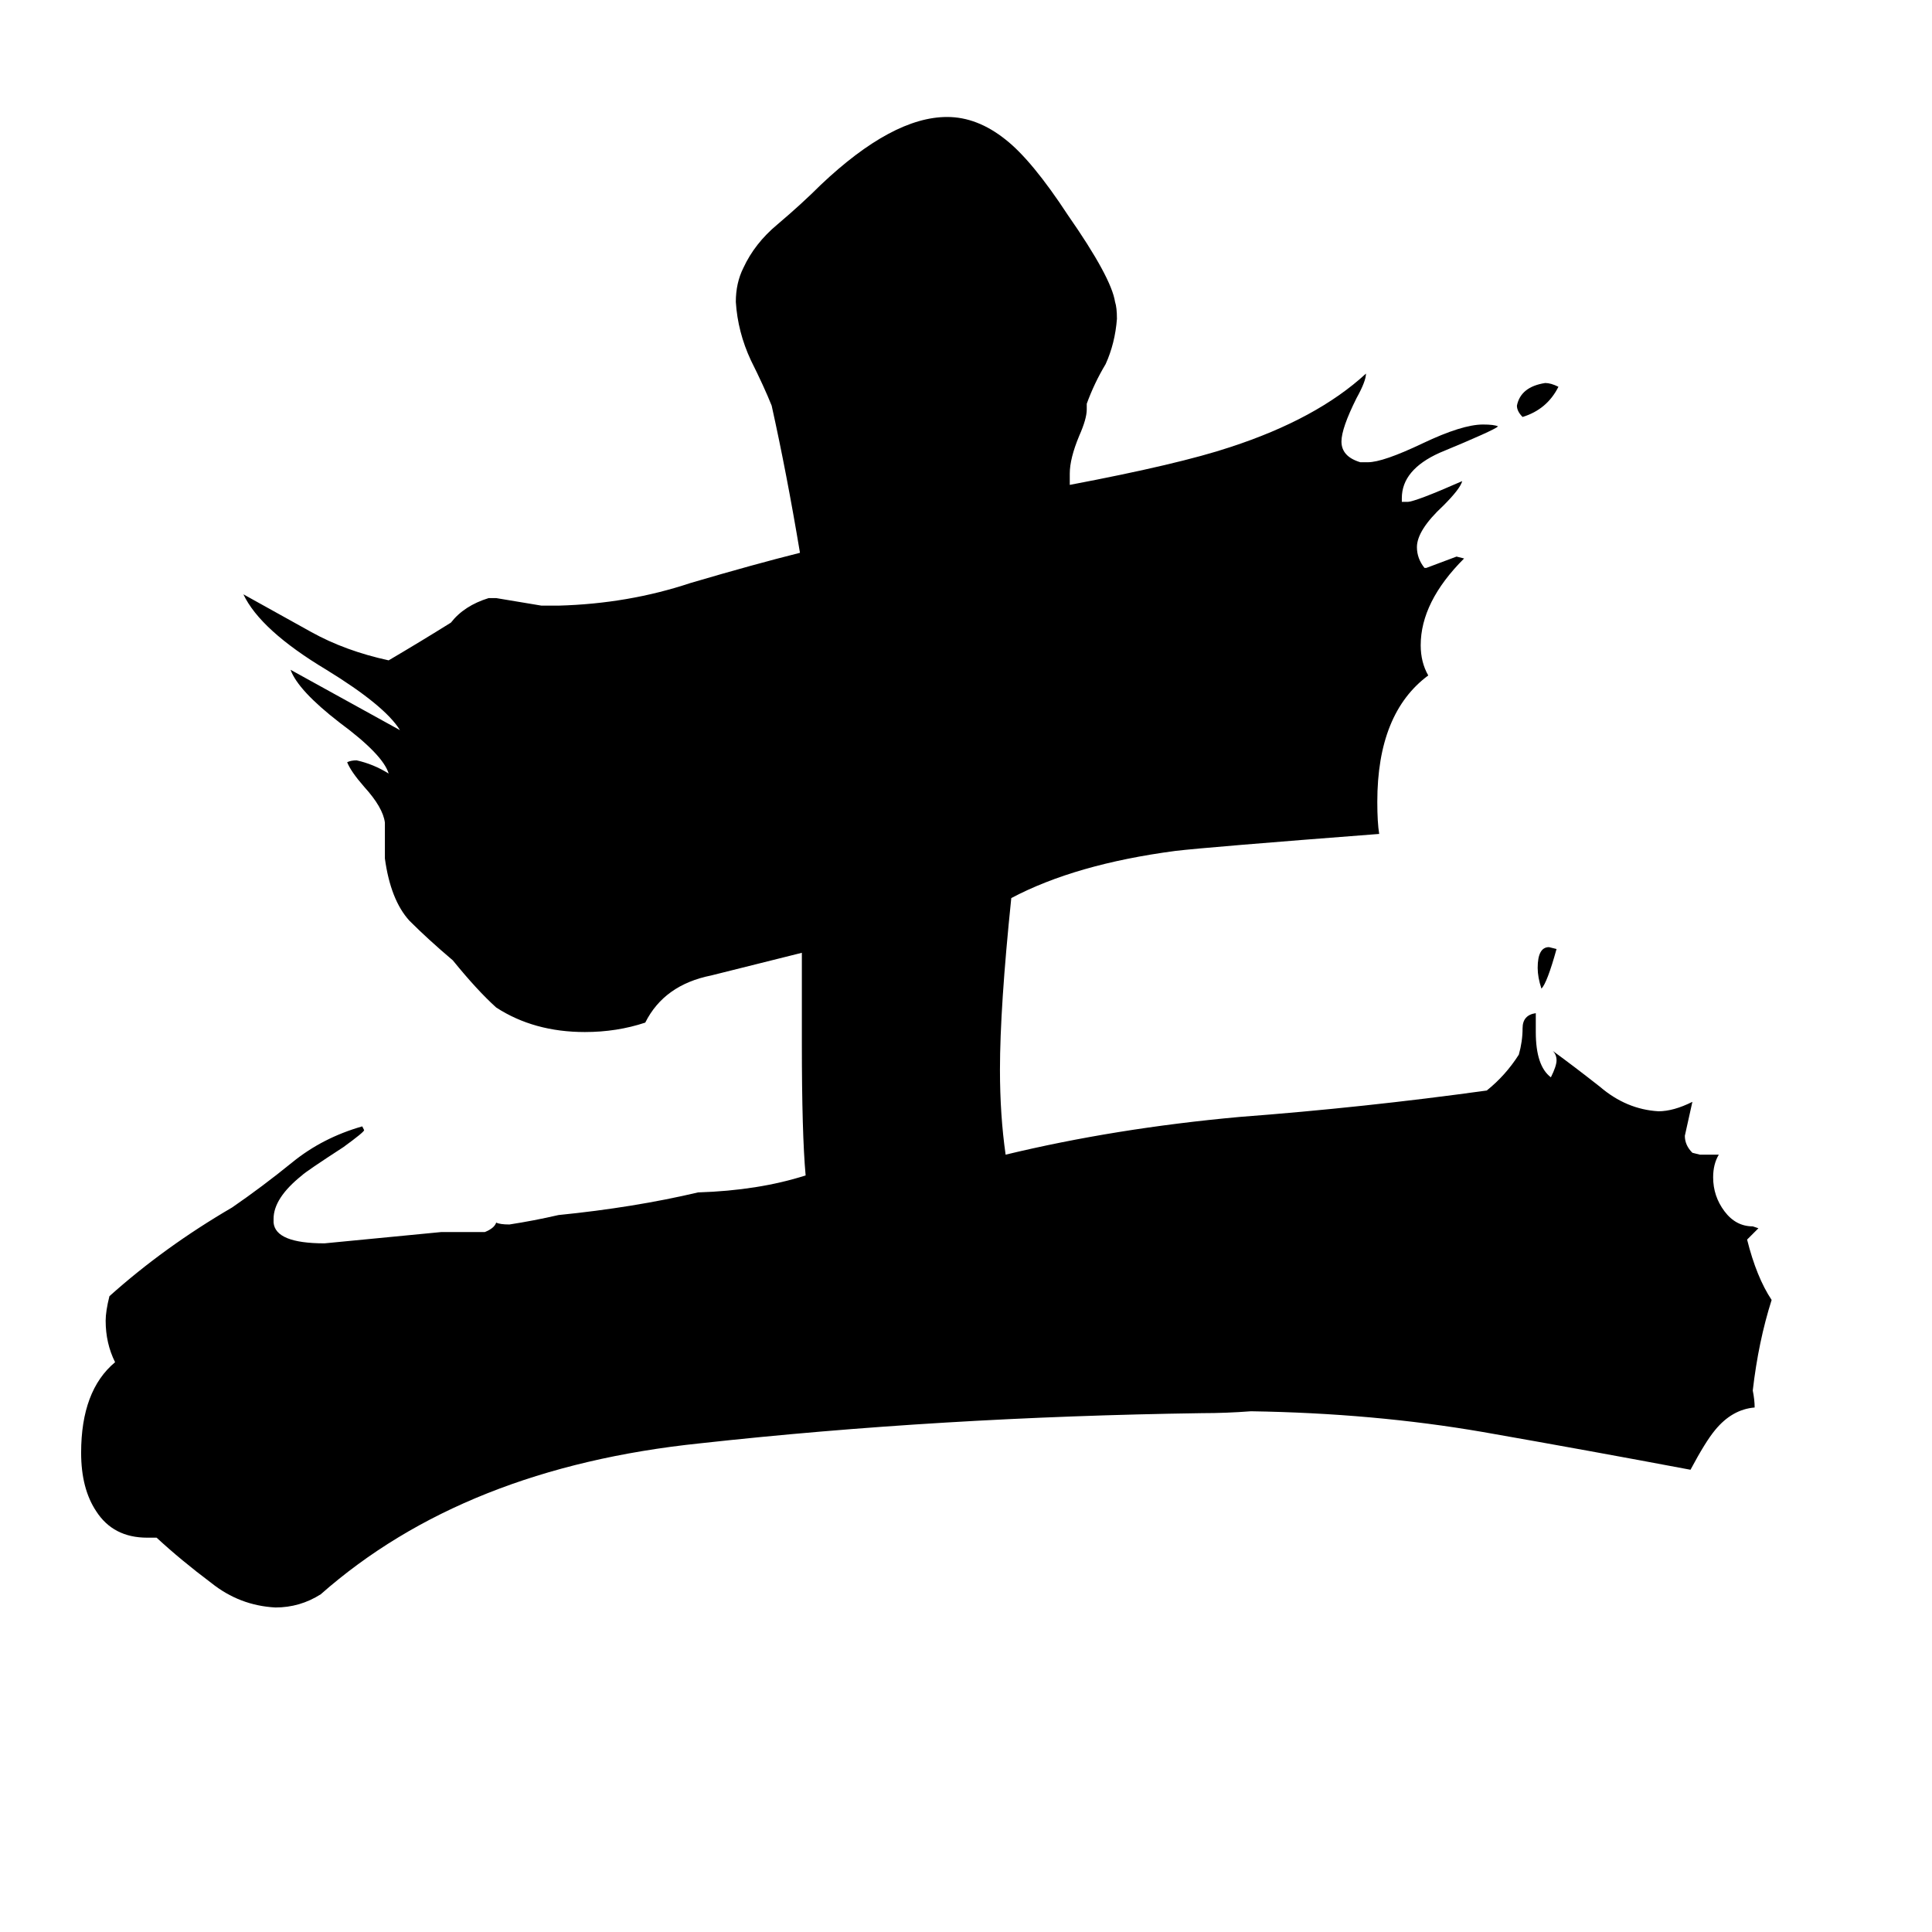 <svg xmlns="http://www.w3.org/2000/svg" viewBox="0 -800 1024 1024">
	<path fill="#000000" d="M825 -297Q820 -279 817 -276Q815 -282 815 -287Q815 -298 821 -298ZM826 -595Q820 -583 807 -579Q804 -582 804 -585Q806 -595 819 -597Q822 -597 826 -595ZM901 -188H911Q908 -183 908 -176Q908 -166 914 -158Q920 -150 929 -150L932 -149Q929 -146 926 -143Q931 -123 939 -111Q932 -89 929 -63Q930 -58 930 -54Q918 -53 909 -42Q904 -36 896 -21Q843 -31 786 -41Q728 -51 663 -52Q650 -51 637 -51Q498 -49 371 -35Q246 -22 170 45Q159 52 146 52Q127 51 112 39Q96 27 83 15H78Q60 15 51 1Q43 -11 43 -30Q43 -63 61 -78Q56 -88 56 -100Q56 -105 58 -113Q87 -139 123 -160Q139 -171 155 -184Q171 -197 192 -203L193 -201Q193 -200 182 -192Q162 -179 160 -177Q145 -165 145 -154V-152Q146 -141 172 -141Q203 -144 234 -147H257Q262 -149 263 -152Q265 -151 270 -151Q283 -153 296 -156Q336 -160 370 -168Q402 -169 427 -177Q425 -199 425 -247V-295Q401 -289 377 -283Q352 -278 342 -258Q327 -253 310 -253Q283 -253 263 -266Q253 -275 240 -291Q227 -302 217 -312Q207 -323 204 -345V-364Q203 -372 193 -383Q186 -391 184 -396Q186 -397 189 -397Q198 -395 206 -390Q203 -400 180 -417Q158 -434 154 -445Q183 -429 212 -413Q204 -426 173 -445Q138 -466 129 -485Q147 -475 165 -465Q183 -455 206 -450Q223 -460 239 -470Q246 -479 259 -483H263Q275 -481 287 -479H296Q333 -480 366 -491Q400 -501 424 -507Q417 -549 409 -585Q405 -595 398 -609Q391 -624 390 -640Q390 -650 394 -658Q400 -671 412 -681Q425 -692 435 -702Q473 -738 502 -738Q518 -738 533 -726Q547 -715 566 -686Q589 -653 591 -640Q592 -637 592 -631Q591 -618 586 -607Q580 -597 576 -586V-583Q576 -578 572 -569Q567 -557 567 -549V-543Q625 -554 652 -563Q698 -578 724 -602Q724 -598 719 -589Q711 -573 711 -566Q711 -558 721 -555H725Q733 -555 754 -565Q775 -575 786 -575Q792 -575 794 -574Q792 -572 763 -560Q743 -551 743 -536V-534H746Q750 -534 775 -545Q774 -541 765 -532Q751 -519 751 -510Q751 -504 755 -499H756Q764 -502 772 -505L776 -504Q753 -481 753 -458Q753 -449 757 -442Q730 -422 730 -375Q730 -364 731 -358Q640 -351 623 -349Q570 -342 536 -324Q530 -266 530 -233Q530 -209 533 -188Q591 -202 657 -208Q723 -213 788 -222Q798 -230 805 -241Q807 -248 807 -255Q807 -262 814 -263V-253Q814 -235 822 -229Q825 -235 825 -238Q825 -241 823 -243Q834 -235 848 -224Q862 -212 879 -211Q887 -211 897 -216Q895 -207 893 -198Q893 -193 897 -189Z"/>
</svg>